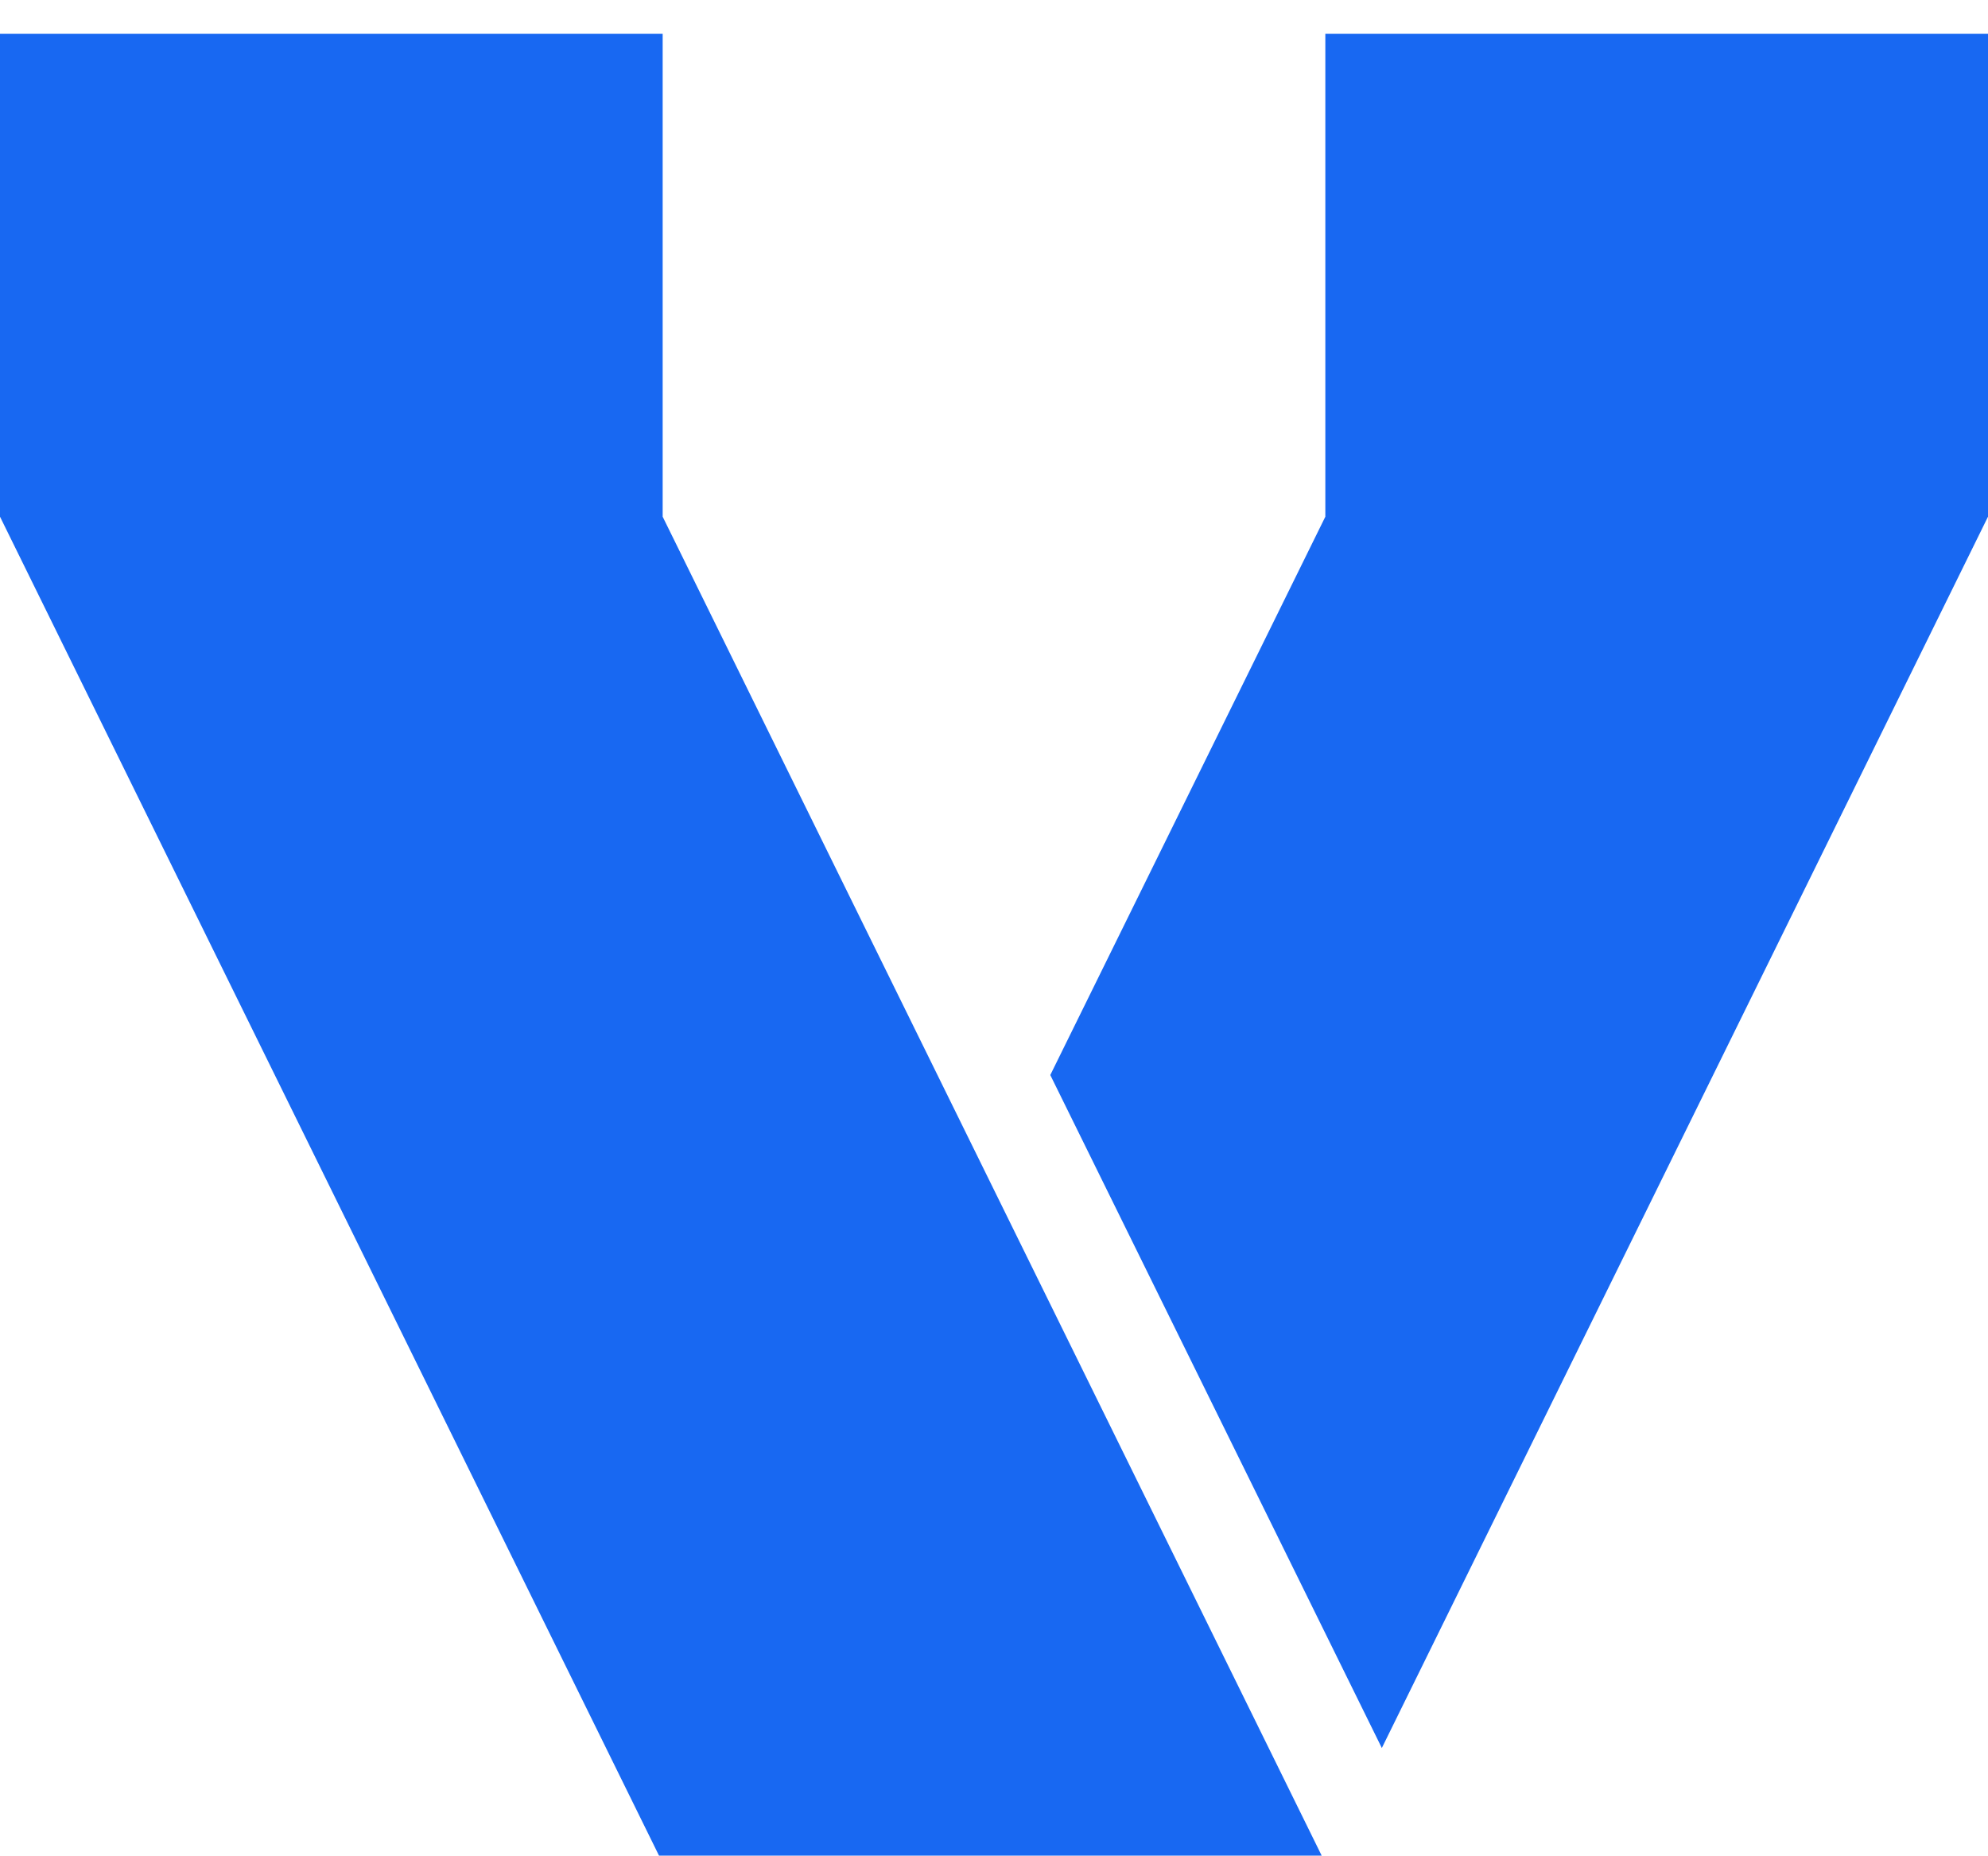 <?xml version="1.0" encoding="UTF-8"?>
<svg xmlns="http://www.w3.org/2000/svg" viewBox="0 14 48.21 45">
    <polygon fill="#1868f2" stroke-width="0px"
             points="32.14 14.82 32.14 26.53 25.47 40.07 33.51 56.39 48.21 26.53 48.21 14.82 32.14 14.82"/>
    <polygon fill="#1868f2" stroke-width="0px" points="16.07 14.82 0 14.82 0 26.53 16.07 59.18 32.14 59.18 16.07 26.53 16.07 14.82"/>
</svg>